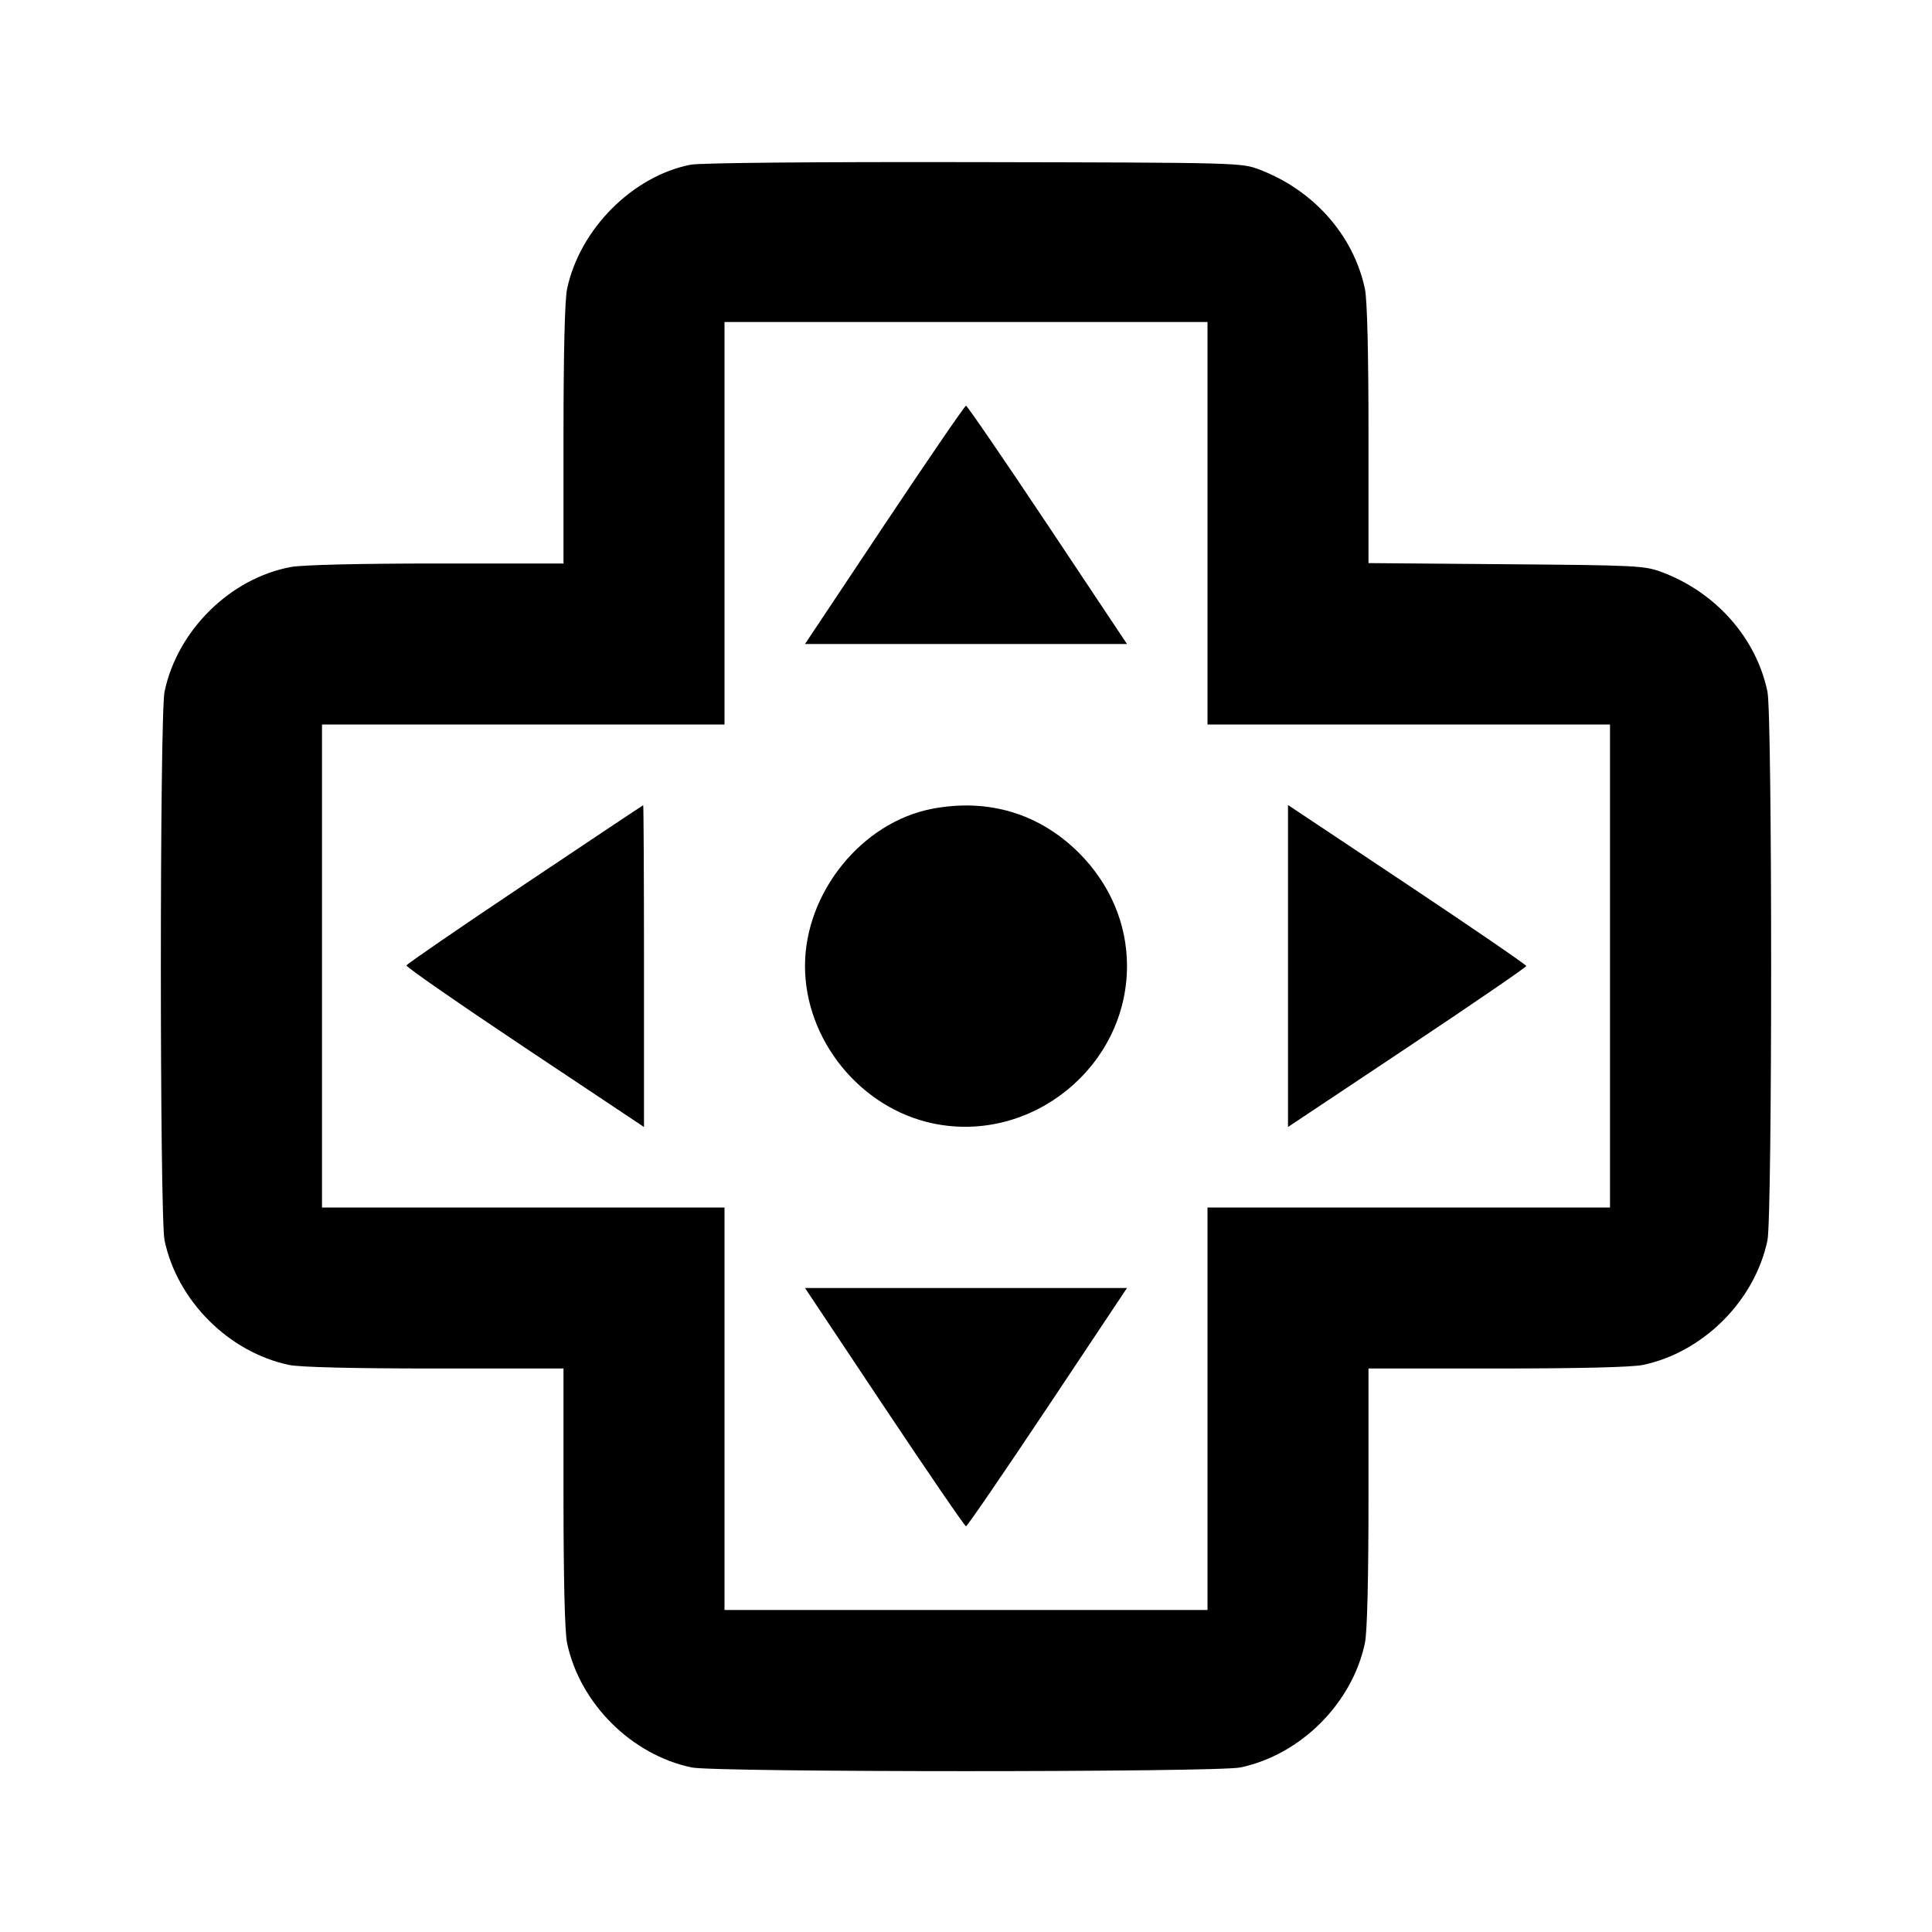 <svg viewBox="0 0 24 24" xmlns="http://www.w3.org/2000/svg"><path d="M8.580 2.046 C 7.857 2.187,7.199 2.849,7.044 3.592 C 7.016 3.726,7.000 4.390,7.000 5.402 L 7.000 7.000 5.427 7.000 C 4.471 7.000,3.762 7.017,3.617 7.043 C 2.862 7.181,2.203 7.830,2.044 8.592 C 1.983 8.887,1.983 15.113,2.044 15.408 C 2.201 16.158,2.842 16.799,3.592 16.956 C 3.726 16.984,4.390 17.000,5.402 17.000 L 7.000 17.000 7.000 18.598 C 7.000 19.610,7.016 20.274,7.044 20.408 C 7.201 21.158,7.842 21.799,8.592 21.956 C 8.887 22.017,15.113 22.017,15.408 21.956 C 16.158 21.799,16.799 21.158,16.956 20.408 C 16.984 20.274,17.000 19.610,17.000 18.598 L 17.000 17.000 18.598 17.000 C 19.610 17.000,20.274 16.984,20.408 16.956 C 21.158 16.799,21.799 16.158,21.956 15.408 C 22.017 15.113,22.017 8.887,21.956 8.592 C 21.817 7.926,21.318 7.361,20.647 7.108 C 20.431 7.027,20.340 7.022,18.710 7.009 L 17.000 6.995 17.000 5.400 C 17.000 4.389,16.984 3.726,16.956 3.592 C 16.817 2.927,16.321 2.364,15.647 2.107 C 15.421 2.021,15.399 2.020,12.100 2.014 C 10.095 2.010,8.701 2.023,8.580 2.046 M15.000 6.500 L 15.000 9.000 17.500 9.000 L 20.000 9.000 20.000 12.000 L 20.000 15.000 17.500 15.000 L 15.000 15.000 15.000 17.500 L 15.000 20.000 12.000 20.000 L 9.000 20.000 9.000 17.500 L 9.000 15.000 6.500 15.000 L 4.000 15.000 4.000 12.000 L 4.000 9.000 6.500 9.000 L 9.000 9.000 9.000 6.500 L 9.000 4.000 12.000 4.000 L 15.000 4.000 15.000 6.500 M10.986 6.520 L 10.000 8.000 12.000 8.000 L 14.000 8.000 13.014 6.520 C 12.471 5.706,12.015 5.040,12.000 5.040 C 11.985 5.040,11.529 5.706,10.986 6.520 M6.520 10.983 C 5.717 11.520,5.055 11.975,5.049 11.993 C 5.043 12.011,5.705 12.470,6.519 13.013 L 8.000 14.000 8.000 12.000 C 8.000 10.900,7.995 10.001,7.990 10.003 C 7.985 10.004,7.323 10.445,6.520 10.983 M11.580 10.047 C 10.707 10.214,10.000 11.087,10.000 12.000 C 10.000 12.920,10.690 13.768,11.592 13.956 C 12.816 14.211,14.000 13.249,14.000 12.000 C 14.000 11.477,13.790 10.983,13.404 10.596 C 12.913 10.106,12.277 9.914,11.580 10.047 M16.000 12.000 L 16.000 14.000 17.480 13.014 C 18.294 12.471,18.960 12.015,18.960 12.000 C 18.960 11.985,18.294 11.529,17.480 10.986 L 16.000 10.000 16.000 12.000 M10.986 17.480 C 11.529 18.294,11.985 18.960,12.000 18.960 C 12.015 18.960,12.471 18.294,13.014 17.480 L 14.000 16.000 12.000 16.000 L 10.000 16.000 10.986 17.480 " stroke="none" fill-rule="evenodd" fill="black"></path></svg>